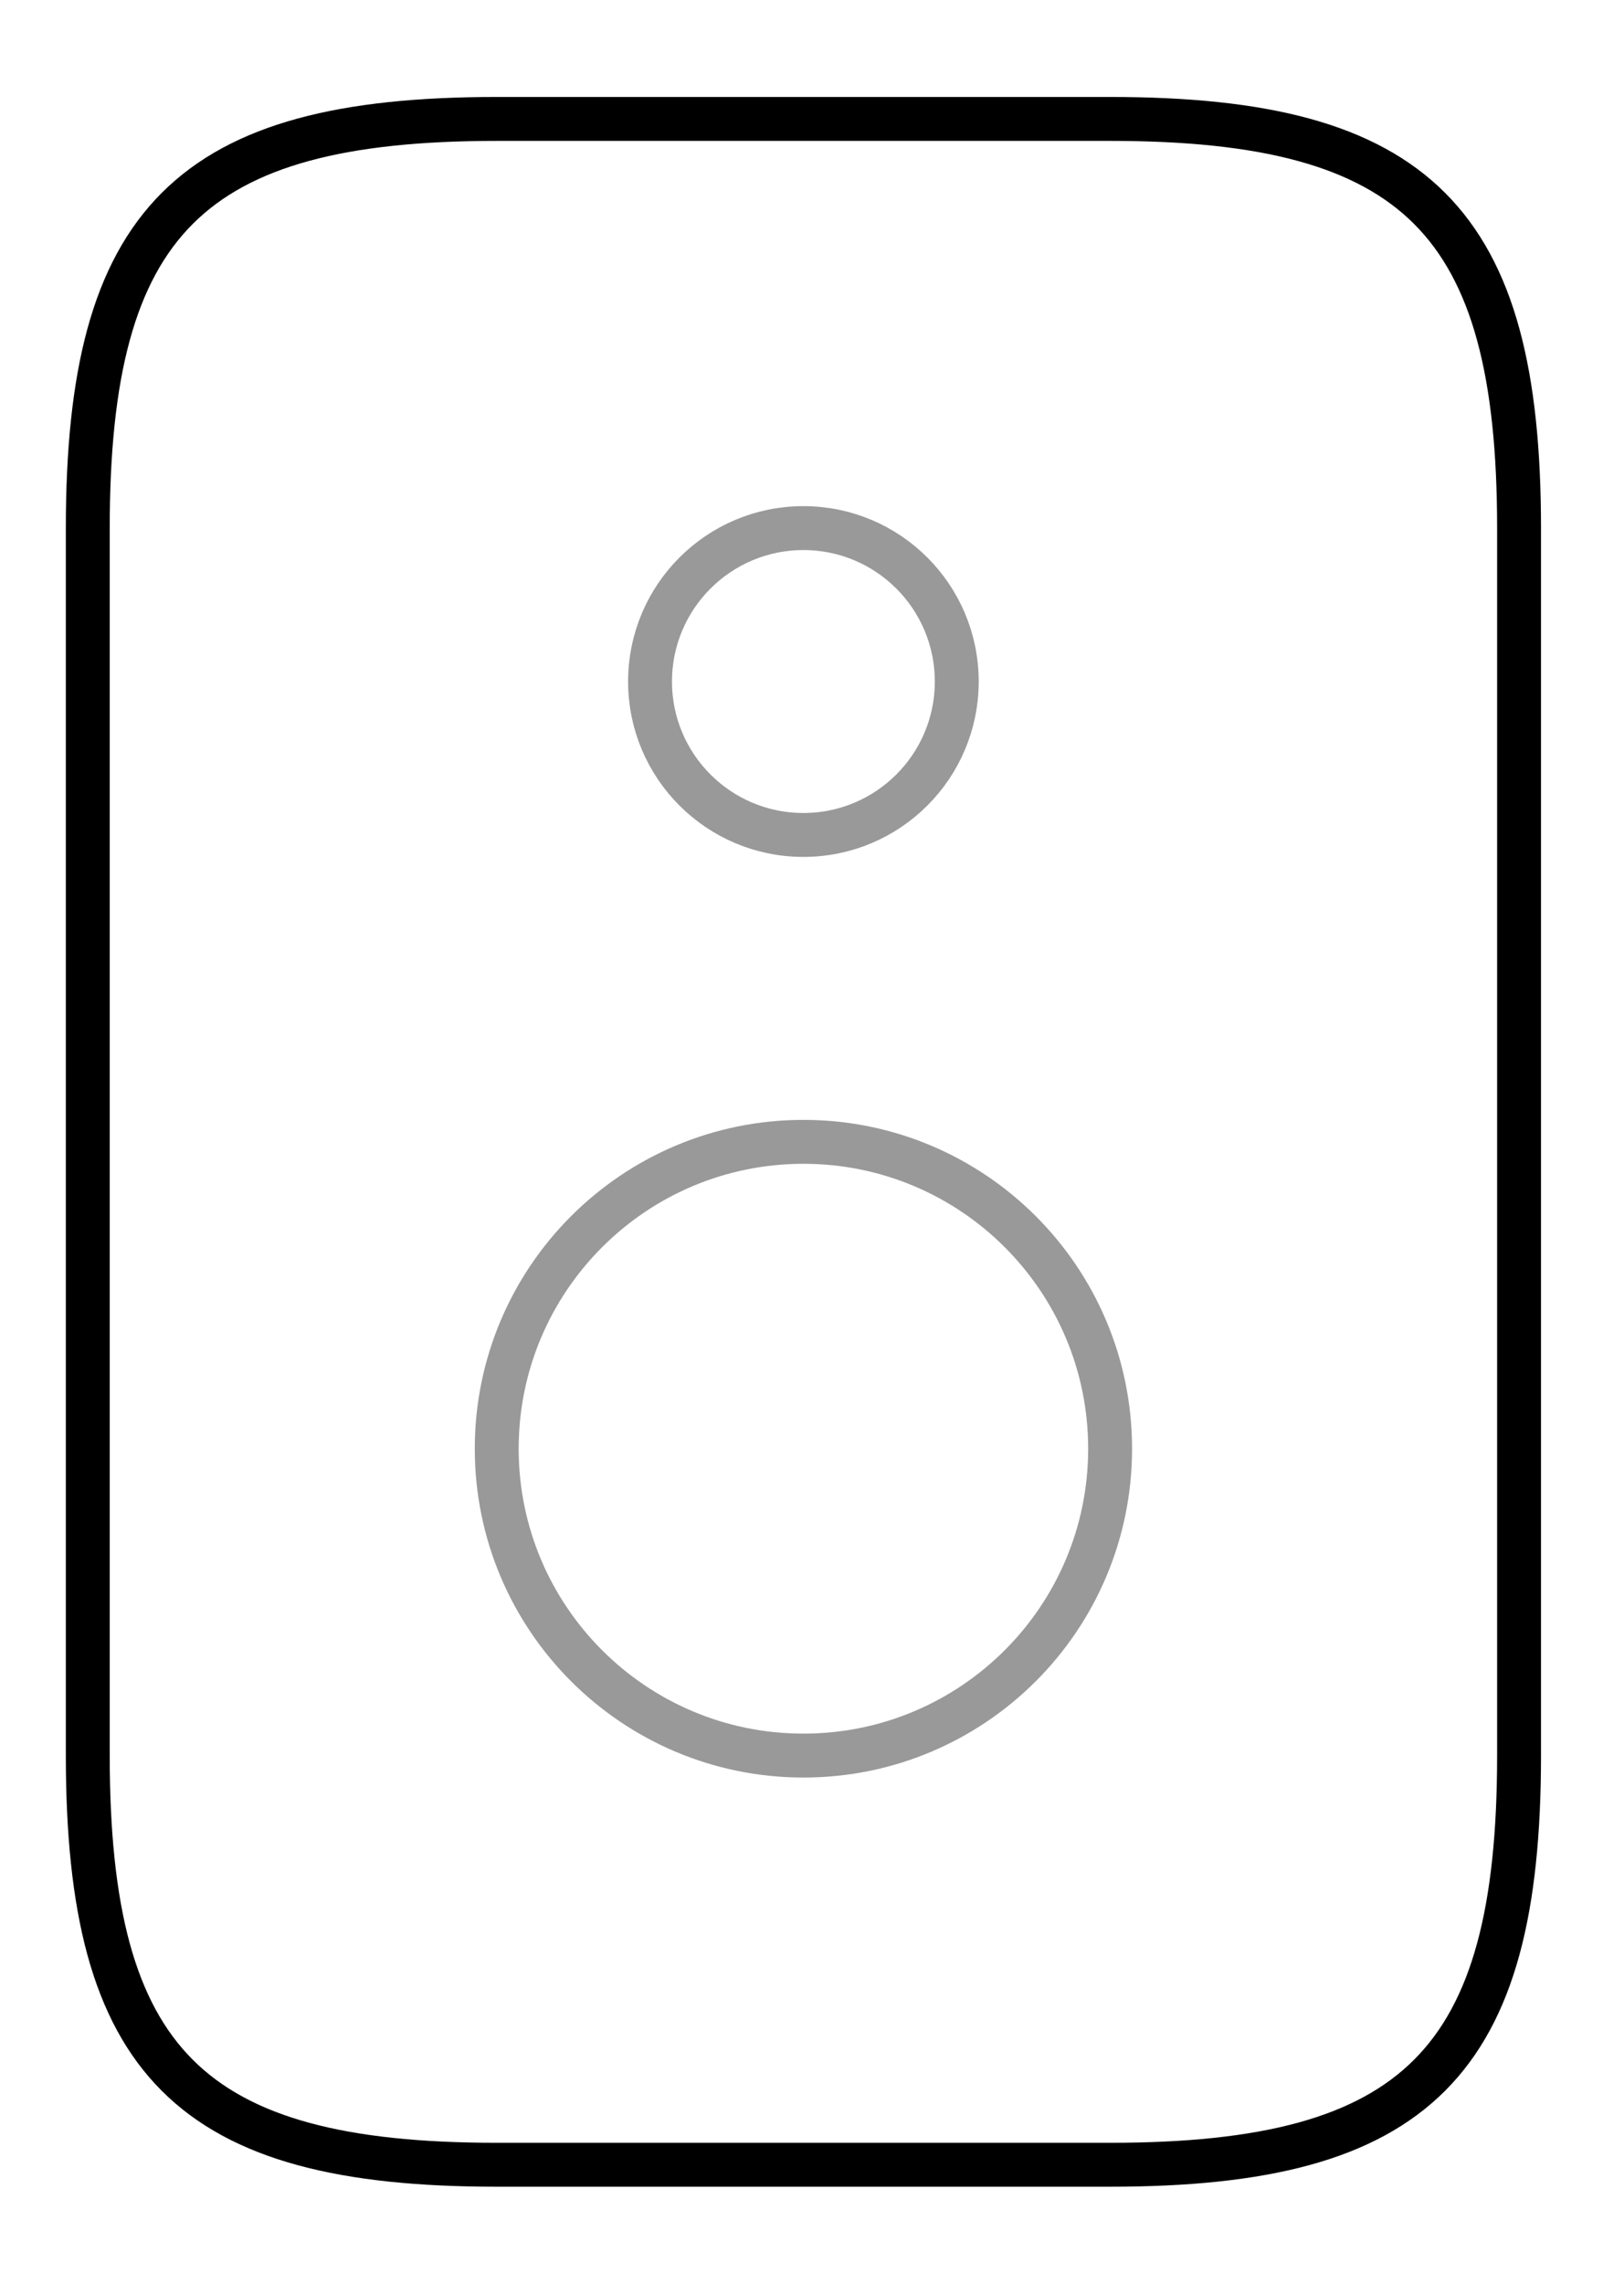  <svg
              xmlns="http://www.w3.org/2000/svg"
              width="37"
              height="52"
              viewBox="0 0 37 52"
              fill="none"
            >
              <path
                d="M11.317 49.292H25.292C32.28 49.292 34.609 46.963 34.609 39.975V12.025C34.609 5.037 32.28 2.708 25.292 2.708H11.317C4.329 2.708 2 5.037 2 12.025V39.975C2 46.963 4.329 49.292 11.317 49.292Z"
                stroke="currentColor"
                strokeWidth="3.494"
                strokeMiterlimit="10"
                strokeLinecap="round"
                strokeLinejoin="round"
              />
              <path
                opacity="0.4"
                d="M18.305 39.975C22.164 39.975 25.292 36.847 25.292 32.988C25.292 29.128 22.164 26 18.305 26C14.445 26 11.317 29.128 11.317 32.988C11.317 36.847 14.445 39.975 18.305 39.975Z"
                stroke="currentColor"
                strokeWidth="3.494"
                strokeMiterlimit="10"
                strokeLinecap="round"
                strokeLinejoin="round"
              />
              <path
                opacity="0.4"
                d="M18.304 19.012C20.234 19.012 21.798 17.448 21.798 15.519C21.798 13.589 20.234 12.025 18.304 12.025C16.375 12.025 14.81 13.589 14.81 15.519C14.81 17.448 16.375 19.012 18.304 19.012Z"
                stroke="currentColor"
                strokeWidth="3.494"
                strokeMiterlimit="10"
                strokeLinecap="round"
                strokeLinejoin="round"
              />
            </svg>
